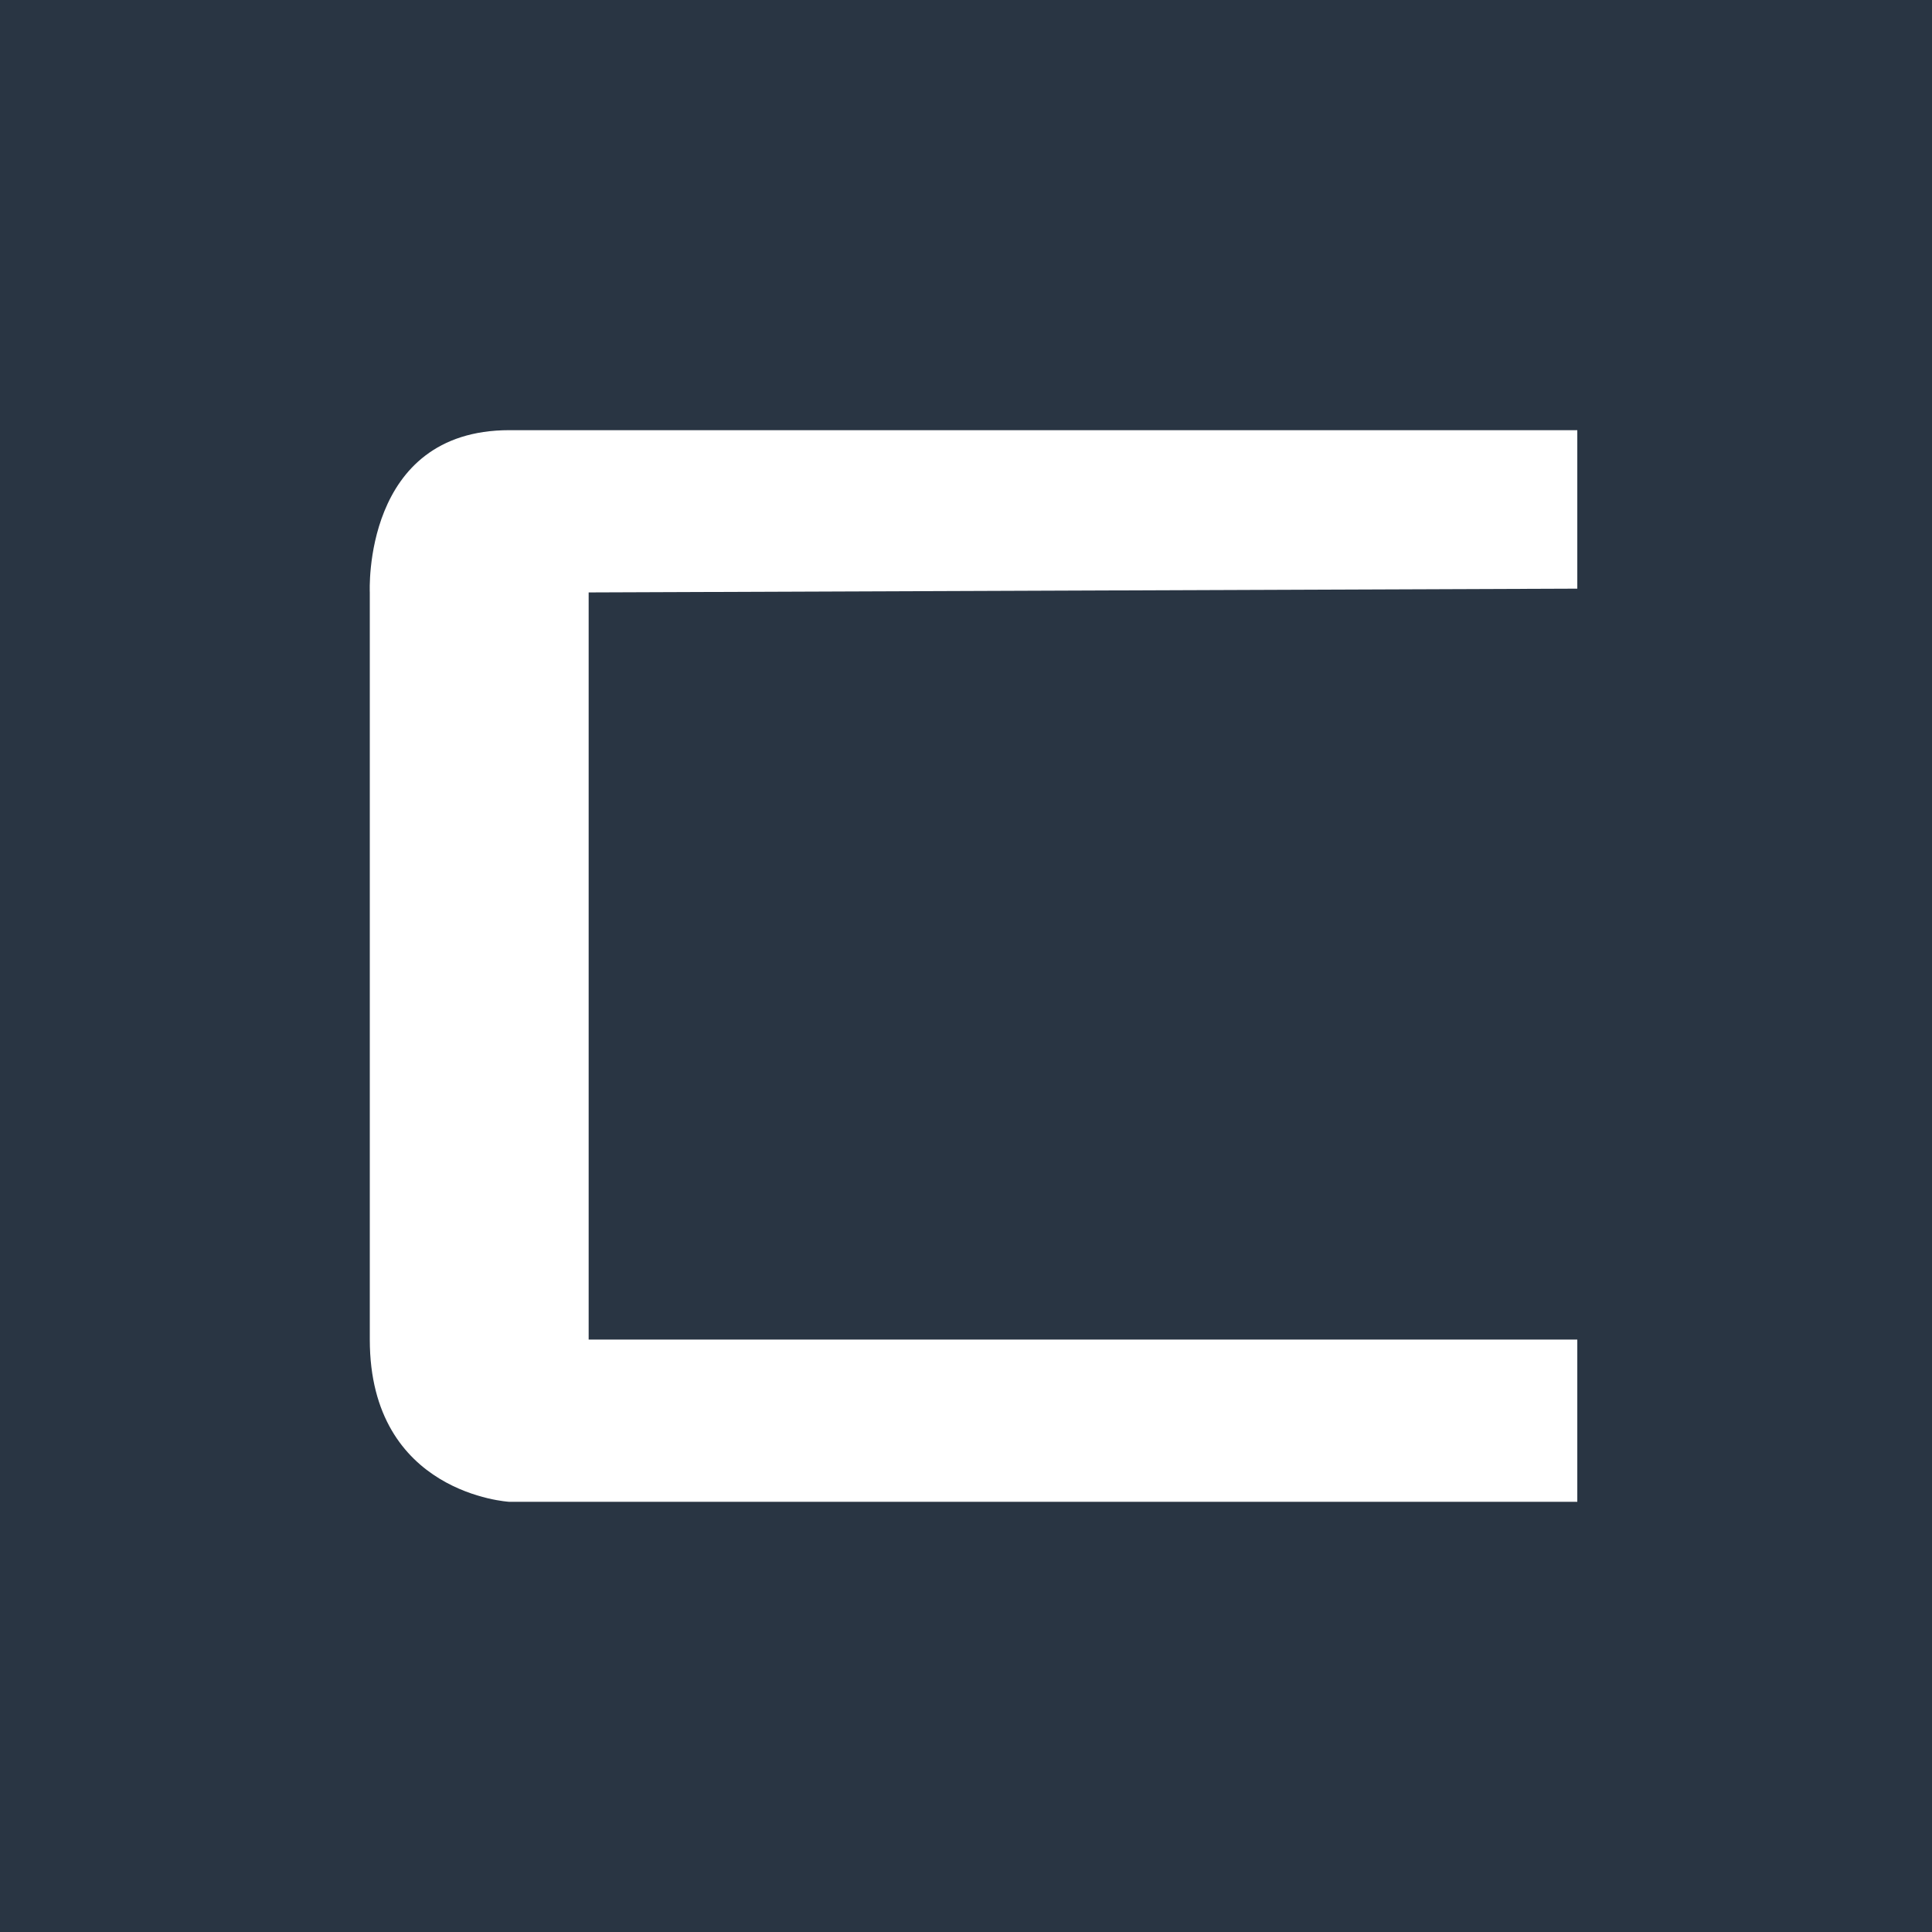 <svg xmlns="http://www.w3.org/2000/svg" viewBox="0 0 512 512">
	<path d="M0 0h512v512H0z" style="fill:#293543"/>
	<path d="M418 114v42l-262 1v198h262v43H135s-37-2-37-43V157s-2.06-43 37-43h283z" style="fill:#fff"/>
</svg>
